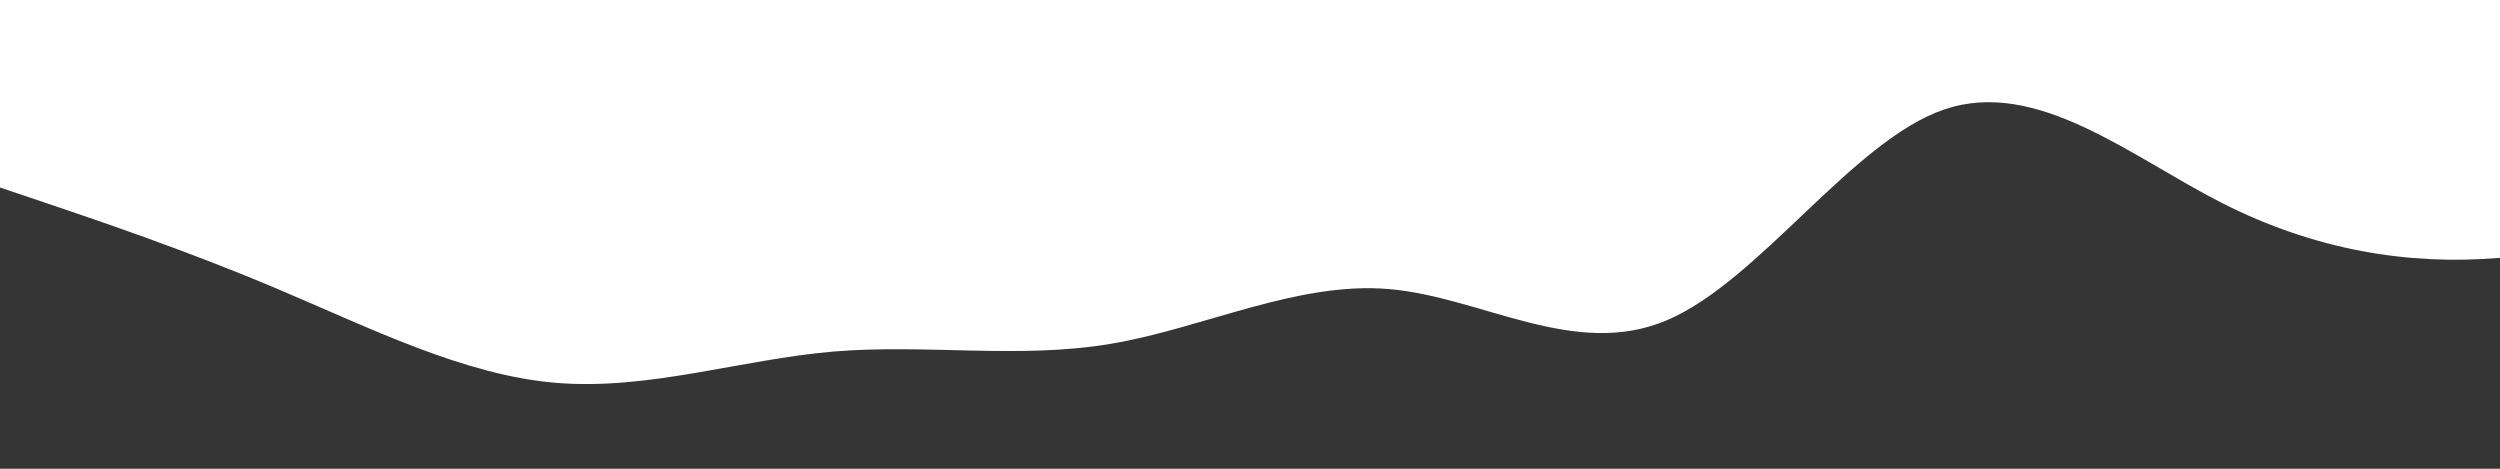 <?xml version="1.0" standalone="no"?>
<svg xmlns:xlink="http://www.w3.org/1999/xlink" id="wave" style="transform:rotate(180deg); transition: 0.3s" viewBox="0 0 1440 270" version="1.1" xmlns="http://www.w3.org/2000/svg"><defs><linearGradient id="sw-gradient-0" x1="0" x2="0" y1="1" y2="0"><stop stop-color="rgba(52.821, 52.821, 52.821, 1)" offset="0%"/><stop stop-color="rgba(53, 53, 53, 1)" offset="100%"/></linearGradient></defs><path style="transform:translate(0, 0px); opacity:1" fill="url(#sw-gradient-0)" d="M0,108L26.7,117C53.3,126,107,144,160,166.5C213.3,189,267,216,320,220.5C373.3,225,427,207,480,202.5C533.3,198,587,207,640,198C693.3,189,747,162,800,166.5C853.3,171,907,207,960,184.5C1013.3,162,1067,81,1120,63C1173.3,45,1227,90,1280,117C1333.3,144,1387,153,1440,148.5C1493.3,144,1547,126,1600,135C1653.3,144,1707,180,1760,162C1813.3,144,1867,72,1920,67.5C1973.3,63,2027,126,2080,162C2133.3,198,2187,207,2240,189C2293.3,171,2347,126,2400,90C2453.3,54,2507,27,2560,22.5C2613.3,18,2667,36,2720,54C2773.3,72,2827,90,2880,121.5C2933.3,153,2987,198,3040,189C3093.3,180,3147,117,3200,76.5C3253.3,36,3307,18,3360,36C3413.3,54,3467,108,3520,148.5C3573.3,189,3627,216,3680,207C3733.3,198,3787,153,3813,130.5L3840,108L3840,270L3813.3,270C3786.7,270,3733,270,3680,270C3626.7,270,3573,270,3520,270C3466.7,270,3413,270,3360,270C3306.7,270,3253,270,3200,270C3146.7,270,3093,270,3040,270C2986.7,270,2933,270,2880,270C2826.7,270,2773,270,2720,270C2666.7,270,2613,270,2560,270C2506.7,270,2453,270,2400,270C2346.7,270,2293,270,2240,270C2186.7,270,2133,270,2080,270C2026.7,270,1973,270,1920,270C1866.7,270,1813,270,1760,270C1706.7,270,1653,270,1600,270C1546.7,270,1493,270,1440,270C1386.7,270,1333,270,1280,270C1226.7,270,1173,270,1120,270C1066.7,270,1013,270,960,270C906.7,270,853,270,800,270C746.7,270,693,270,640,270C586.7,270,533,270,480,270C426.7,270,373,270,320,270C266.7,270,213,270,160,270C106.7,270,53,270,27,270L0,270Z"/></svg>